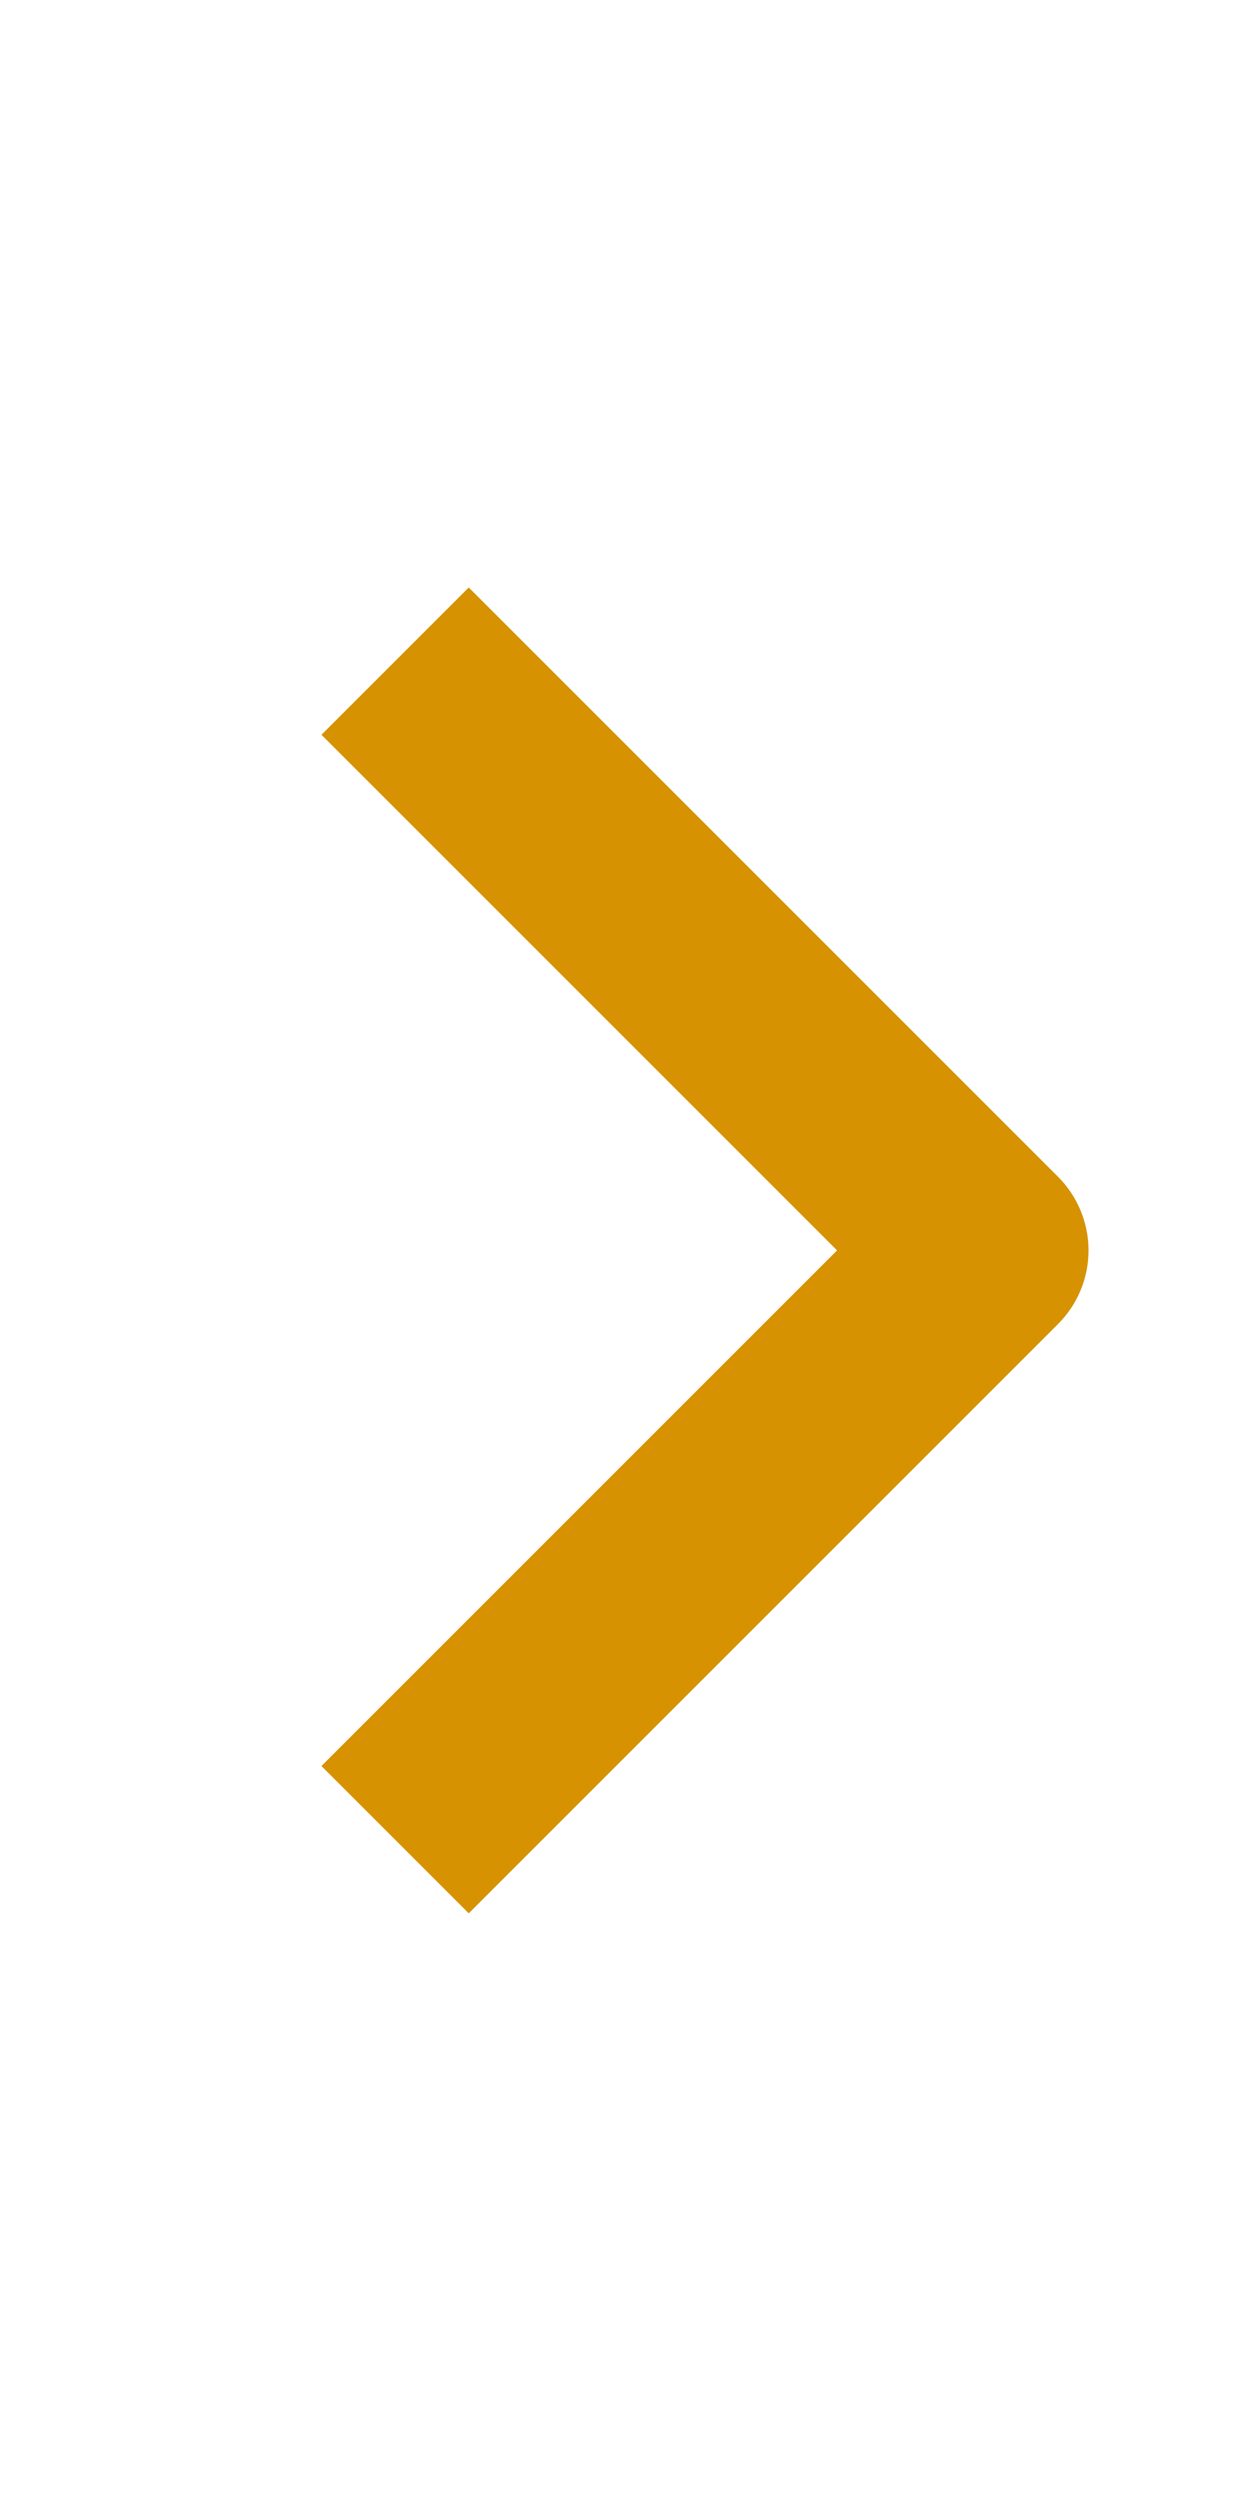 <svg width="44" height="88" viewBox="0 0 44 88" fill="none" xmlns="http://www.w3.org/2000/svg">
<path fill-rule="evenodd" clip-rule="evenodd" d="M37.242 46.607L16.5 67.349L11.315 62.165L29.465 44.015L11.315 25.865L16.5 20.68L37.242 41.422C37.93 42.11 38.316 43.042 38.316 44.015C38.316 44.987 37.93 45.919 37.242 46.607Z" fill="#D69200"/>
</svg>
